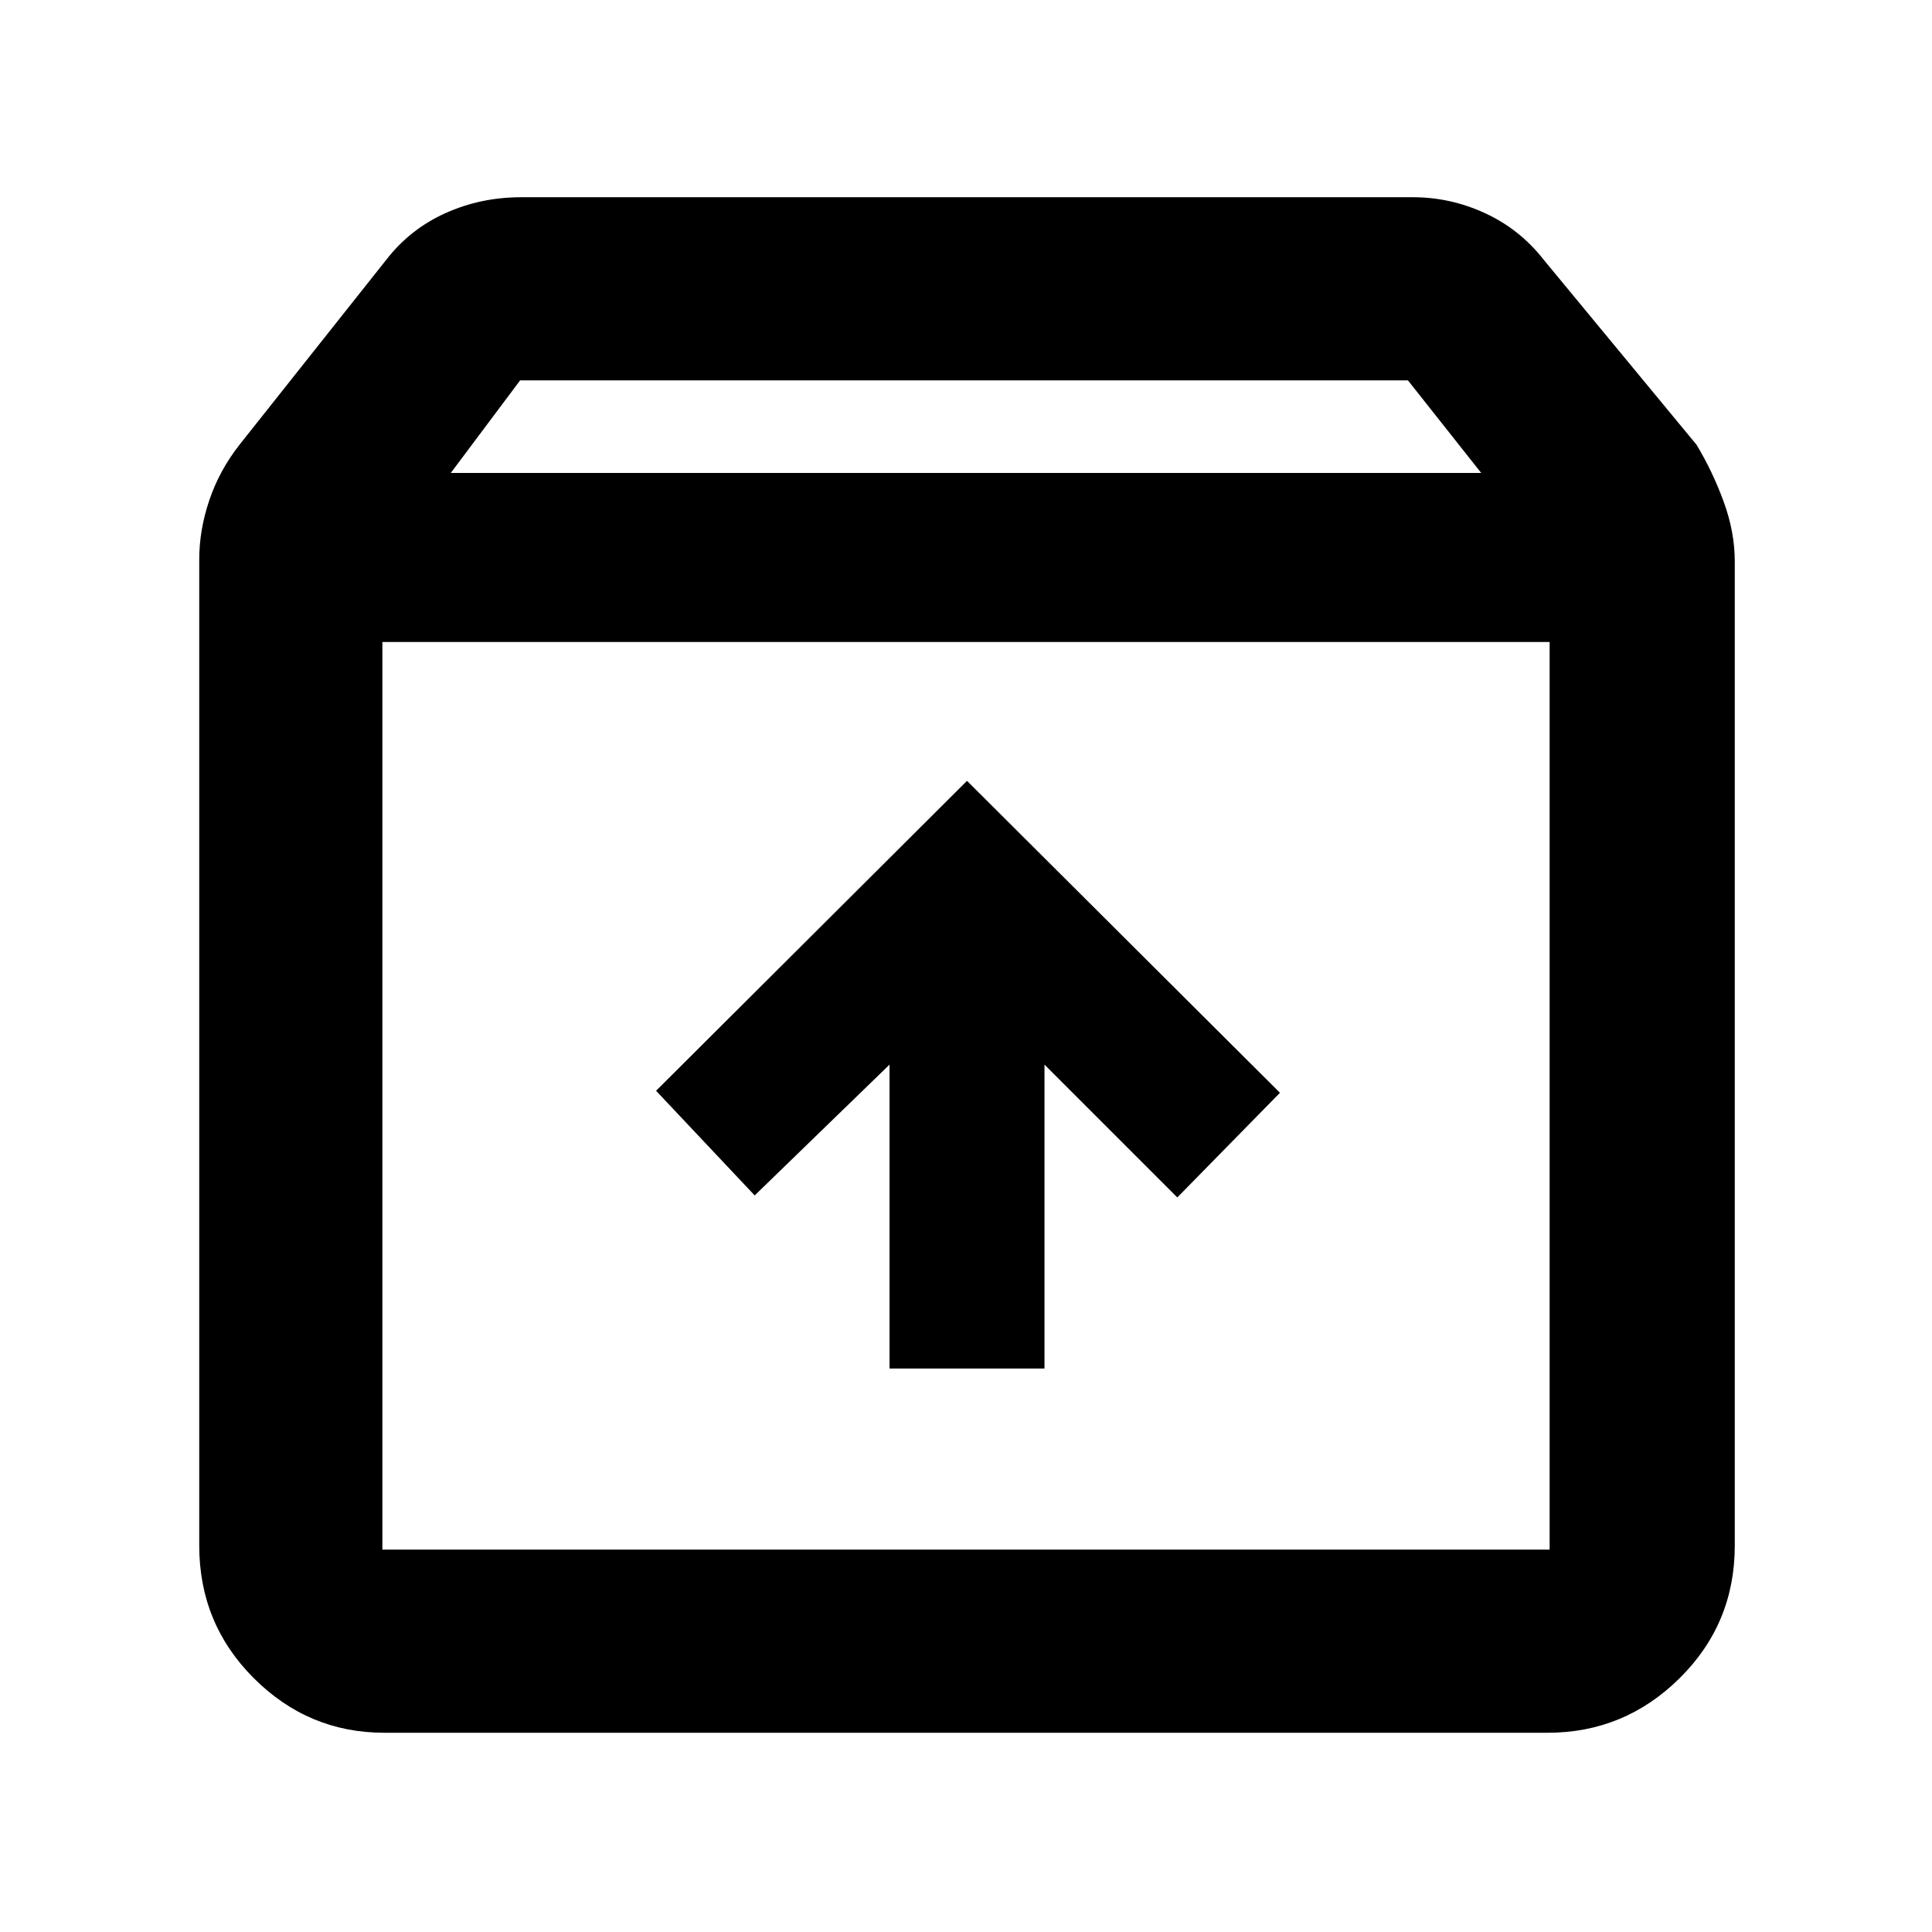<svg xmlns="http://www.w3.org/2000/svg" height="48" viewBox="0 -960 960 960" width="48"><path d="M480.5-572 326-418l49 52 67-65v151h77v-151l66 66 51-52-155.5-155ZM190-641v451h580v-451H190Zm1 542q-37.75 0-64.87-27.1Q99-153.2 99-192v-490q0-14.63 5-29.43 5-14.81 15-27.57l73-92q11.75-15.14 29.29-23.07Q238.82-862 259-862h443q18.79 0 36.02 7.98Q755.24-846.03 767-831l76 92q8 13.28 13.5 28.32Q862-695.63 862-681v489q0 38.8-27.42 65.9Q807.16-99 769-99H191Zm33-626h512l-36.41-46H258.45L224-725Zm256 309Z"/></svg>